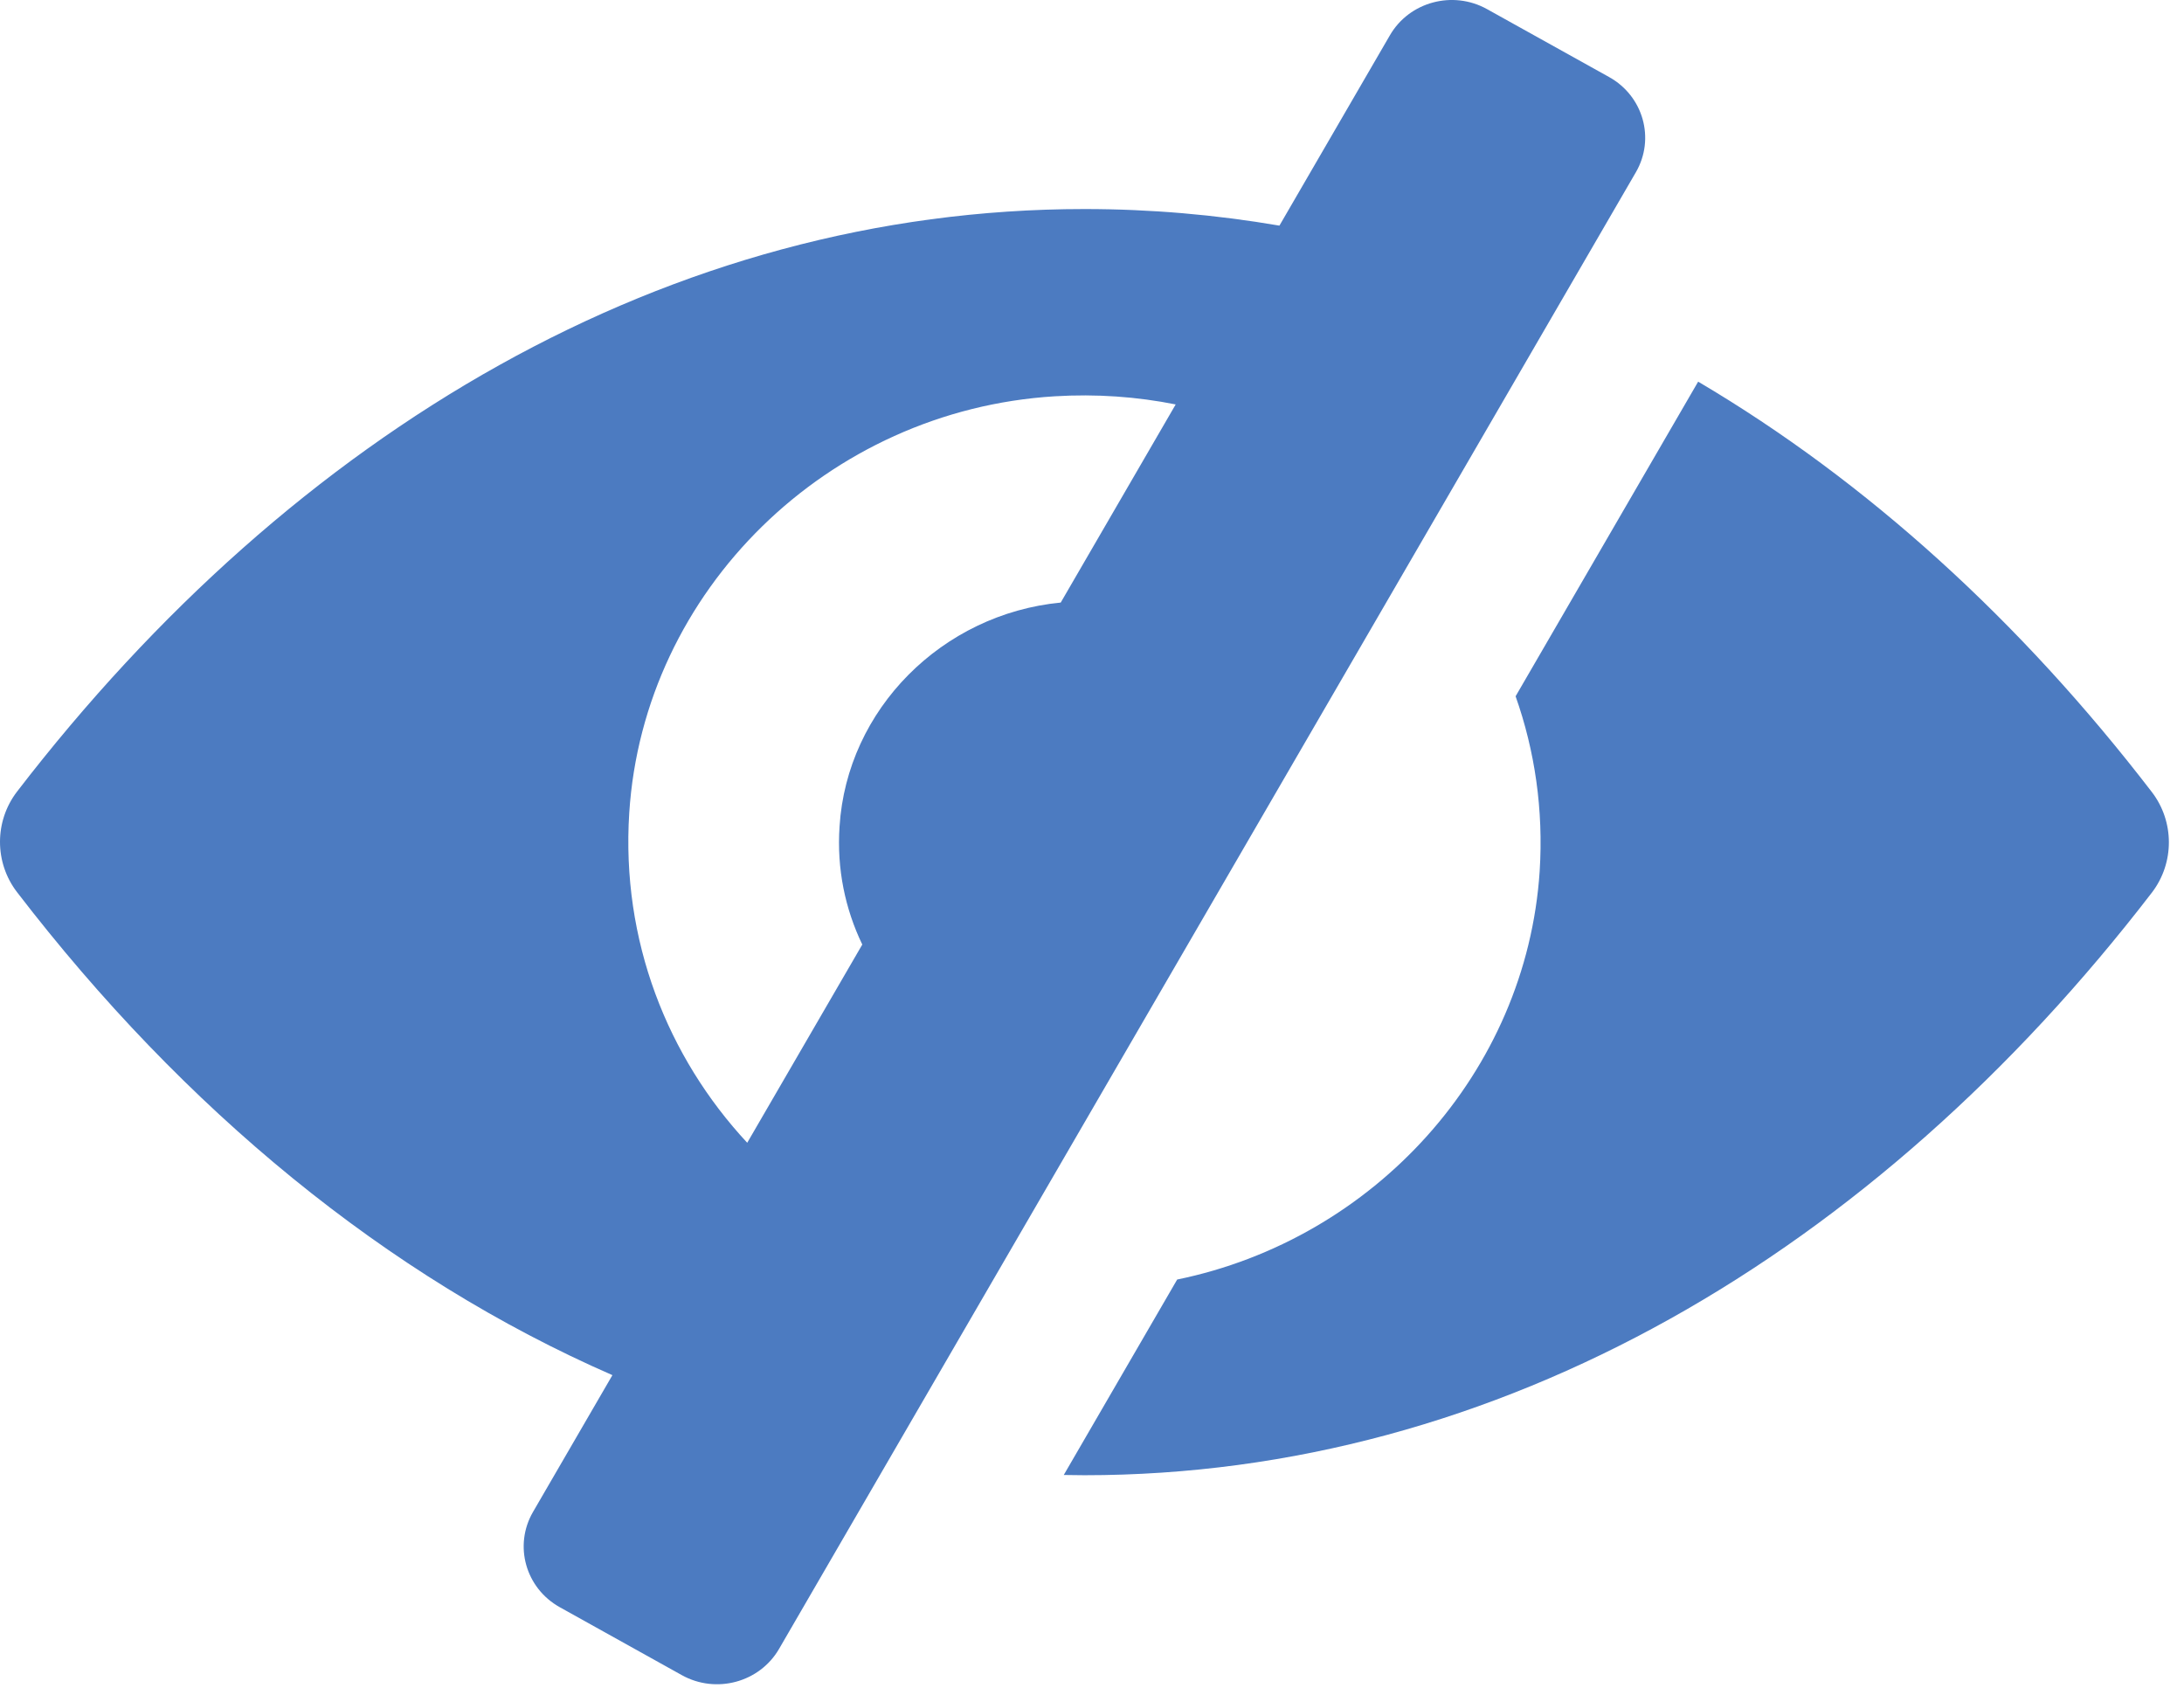 <?xml version="1.0" encoding="UTF-8" standalone="no"?>
<svg width="44px" height="34px" viewBox="0 0 44 34" version="1.1" xmlns="http://www.w3.org/2000/svg" xmlns:xlink="http://www.w3.org/1999/xlink">
    <!-- Generator: Sketch 41.2 (35397) - http://www.bohemiancoding.com/sketch -->
    <title>invisible</title>
    <desc>Created with Sketch.</desc>
    <defs>
        <rect id="path-1" x="0" y="0" width="48" height="48"></rect>
    </defs>
    <g id="Page-1" stroke="none" stroke-width="1" fill="none" fill-rule="evenodd">
        <g id="Artboard" transform="translate(-398, -123)">
            <g id="invisible" transform="translate(396, 116)">
                <g>
                    <mask id="mask-2" fill="white">
                        <use xlink:href="#path-1"></use>
                    </mask>
                    <g id="Mask"></g>
                    <path d="M25.686,15.147 C24.905,14.991 24.088,14.932 23.249,14.983 C18.672,15.263 14.963,18.896 14.677,23.377 C14.513,25.941 15.444,28.289 17.054,30.02 L19.372,26.027 C19.028,25.313 18.856,24.503 18.914,23.649 C19.062,21.287 20.979,19.37 23.37,19.138 L25.686,15.147 Z M17.695,40.216 C17.303,40.891 16.426,41.128 15.736,40.744 L13.278,39.376 C12.588,38.992 12.346,38.133 12.738,37.457 L14.338,34.701 C9.795,32.718 5.708,29.353 2.342,24.97 C1.886,24.375 1.886,23.544 2.342,22.948 C7.929,15.683 15.499,11.211 23.848,11.211 C25.179,11.211 26.489,11.325 27.776,11.545 L30.001,7.712 C30.392,7.036 31.269,6.8 31.959,7.184 L34.418,8.552 C35.108,8.936 35.349,9.795 34.957,10.47 L17.695,40.216 Z M23.848,36.717 C23.709,36.717 23.57,36.715 23.431,36.712 L25.716,32.775 C29.685,31.961 32.752,28.6 33.019,24.55 C33.098,23.31 32.921,22.12 32.534,21.026 L36.212,14.688 C39.619,16.699 42.709,19.514 45.354,22.957 C45.809,23.552 45.809,24.384 45.354,24.979 C39.767,32.244 32.196,36.717 23.848,36.717 Z" fill="#4C7BC1" mask="url(#mask-2)"></path>
                </g>
            </g>
        </g>
    </g>
</svg>